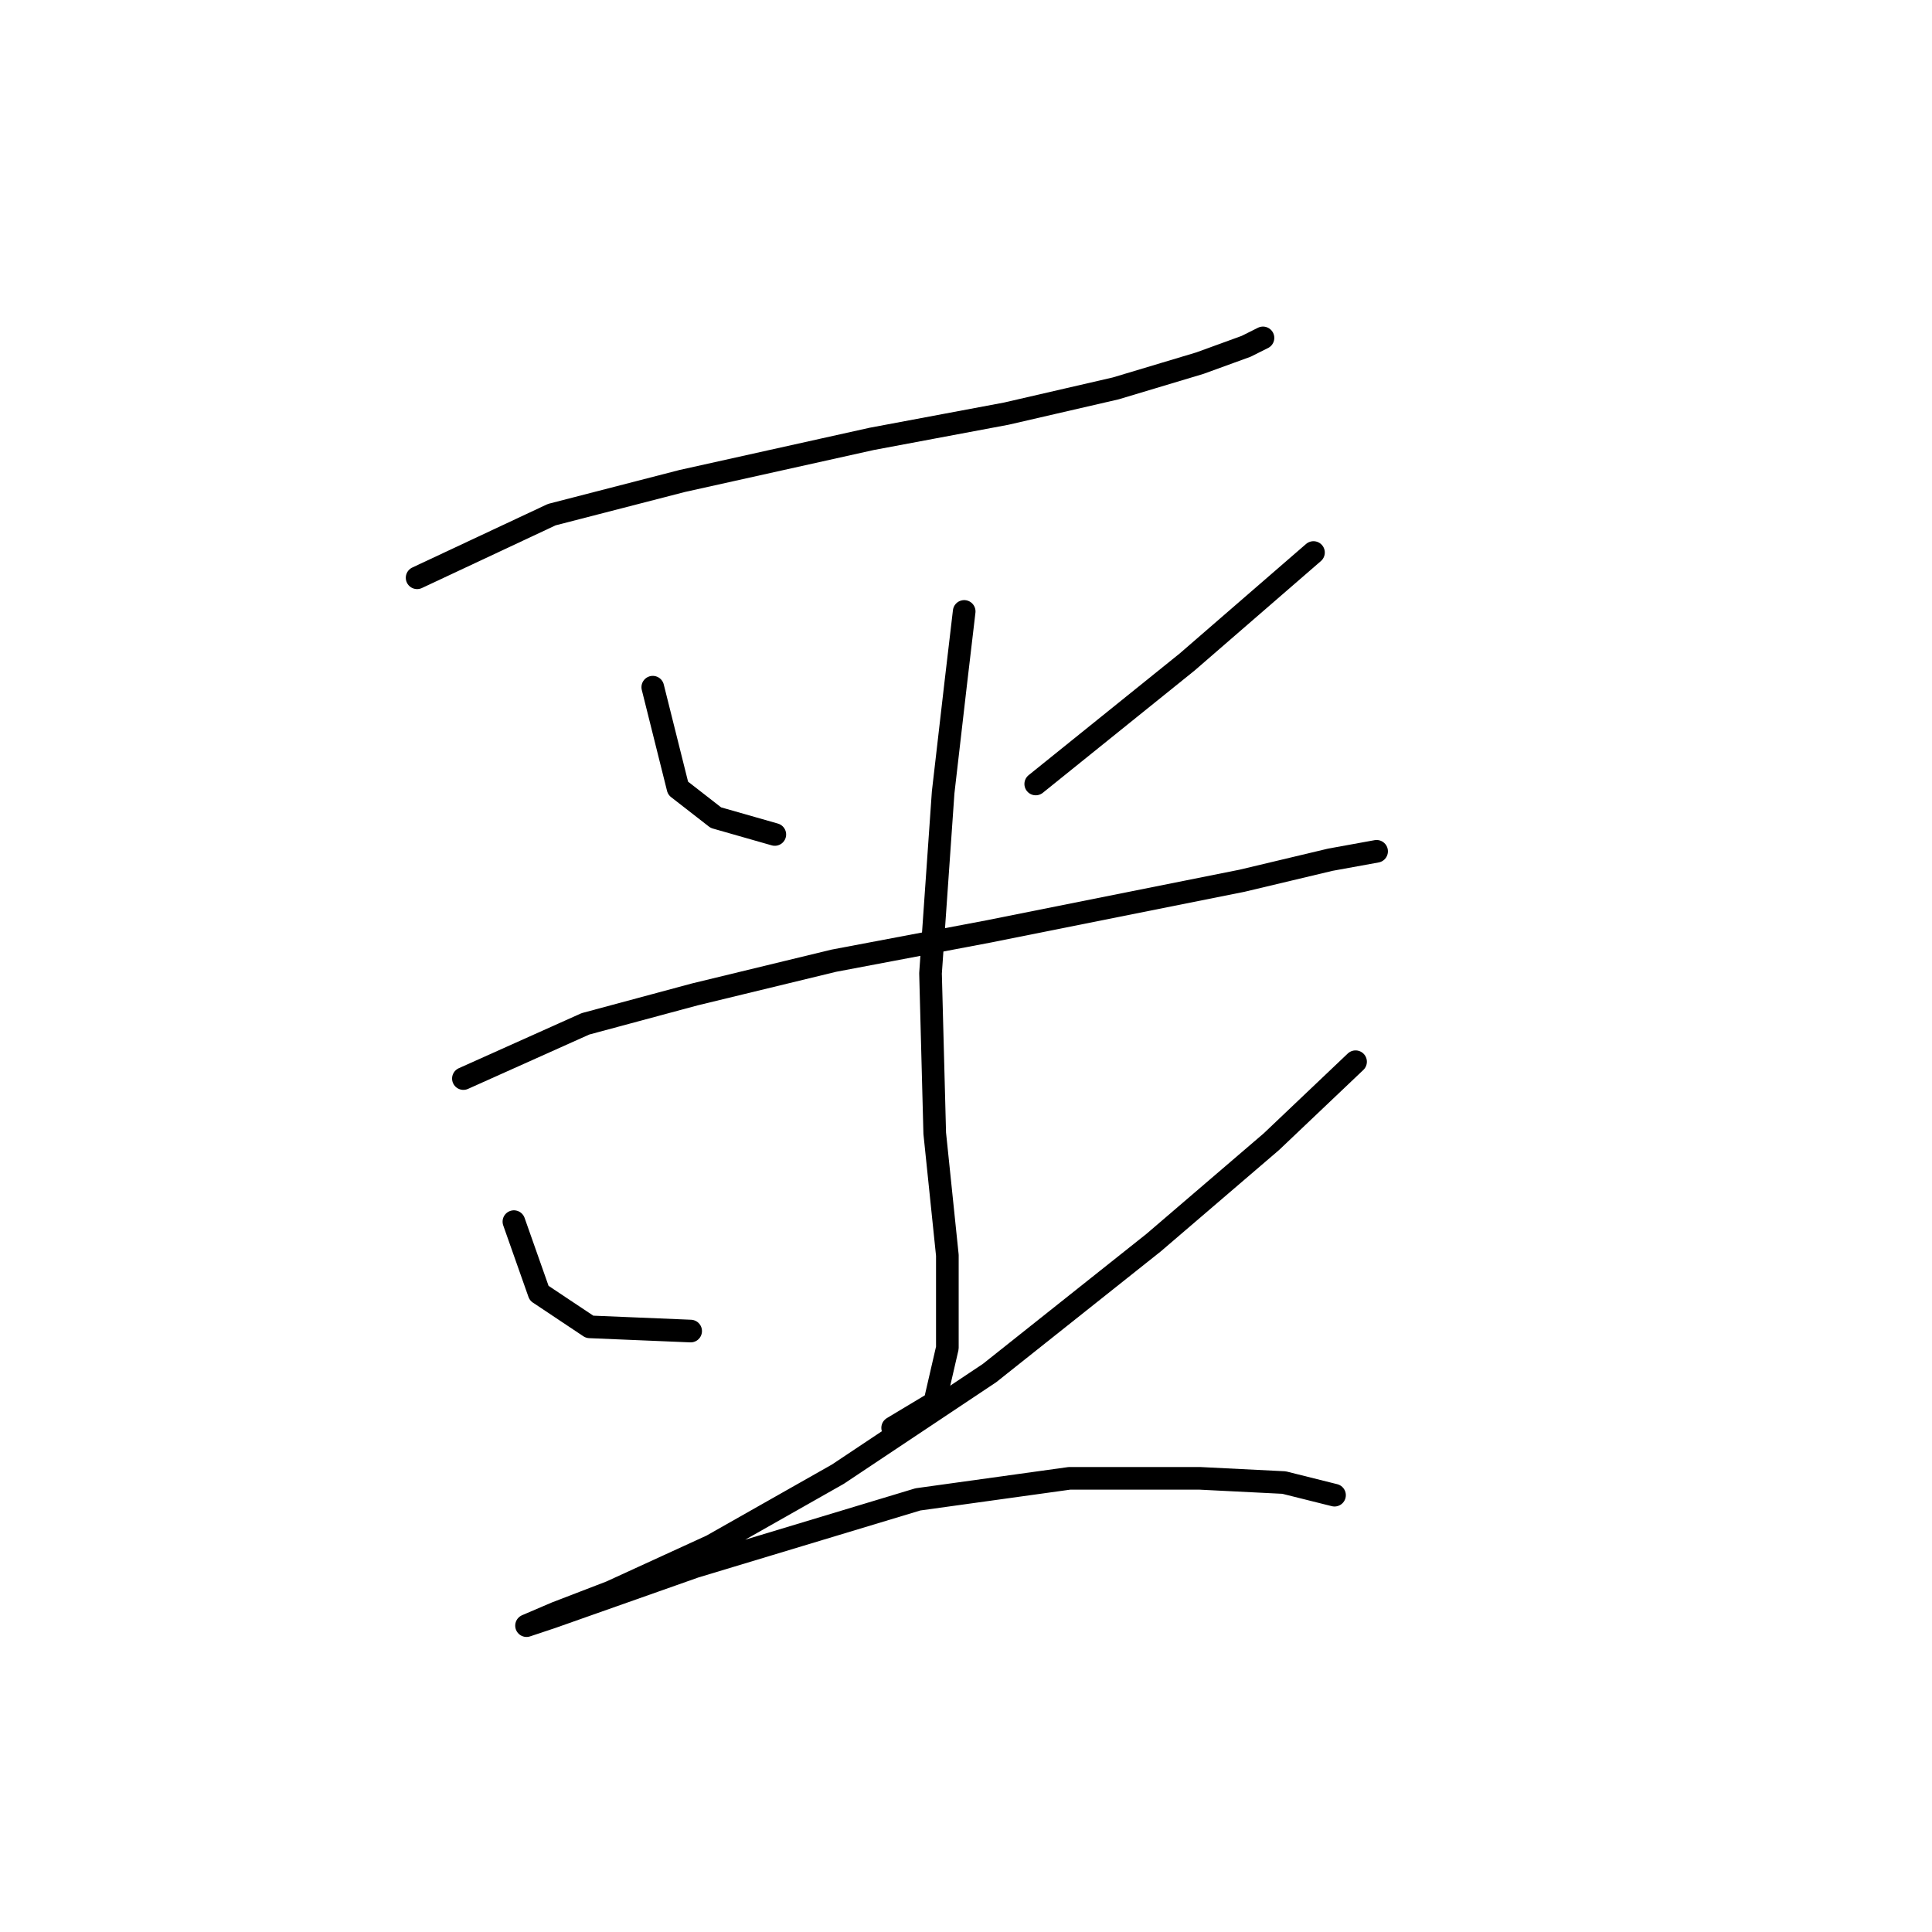 <?xml version="1.0" standalone="no"?>
    <svg width="256" height="256" xmlns="http://www.w3.org/2000/svg" version="1.1">
    <polyline stroke="black" stroke-width="3" stroke-linecap="round" fill="transparent" stroke-linejoin="round" points="55.269 76.558 73.113 68.193 90.4 63.732 115.492 58.156 133.336 54.81 147.834 51.465 158.987 48.119 165.121 45.888 167.351 44.773 167.351 44.773 " />
        <polyline stroke="black" stroke-width="3" stroke-linecap="round" fill="transparent" stroke-linejoin="round" points="86.496 91.056 89.842 104.439 94.86 108.342 102.667 110.572 102.667 110.572 " />
        <polyline stroke="black" stroke-width="3" stroke-linecap="round" fill="transparent" stroke-linejoin="round" points="174.043 73.212 157.314 87.71 137.24 103.881 137.24 103.881 " />
        <polyline stroke="black" stroke-width="3" stroke-linecap="round" fill="transparent" stroke-linejoin="round" points="61.403 142.914 77.574 135.665 92.072 131.762 110.474 127.301 131.106 123.398 147.834 120.052 164.563 116.706 176.273 113.918 182.407 112.803 182.407 112.803 " />
        <polyline stroke="black" stroke-width="3" stroke-linecap="round" fill="transparent" stroke-linejoin="round" points="127.76 81.018 126.645 90.498 124.972 104.996 123.299 128.974 123.857 150.163 125.53 166.334 125.53 178.602 123.857 185.851 118.281 189.197 118.281 189.197 " />
        <polyline stroke="black" stroke-width="3" stroke-linecap="round" fill="transparent" stroke-linejoin="round" points="68.095 161.873 71.44 171.353 78.132 175.814 91.515 176.372 91.515 176.372 " />
        <polyline stroke="black" stroke-width="3" stroke-linecap="round" fill="transparent" stroke-linejoin="round" points="179.619 140.684 168.466 151.279 152.853 164.662 131.106 181.948 111.031 195.331 94.303 204.81 80.92 210.944 73.671 213.732 69.768 215.405 73.113 214.29 92.072 207.598 121.626 198.676 141.701 195.888 158.987 195.888 170.139 196.446 176.831 198.119 176.831 198.119 " />
        </svg>